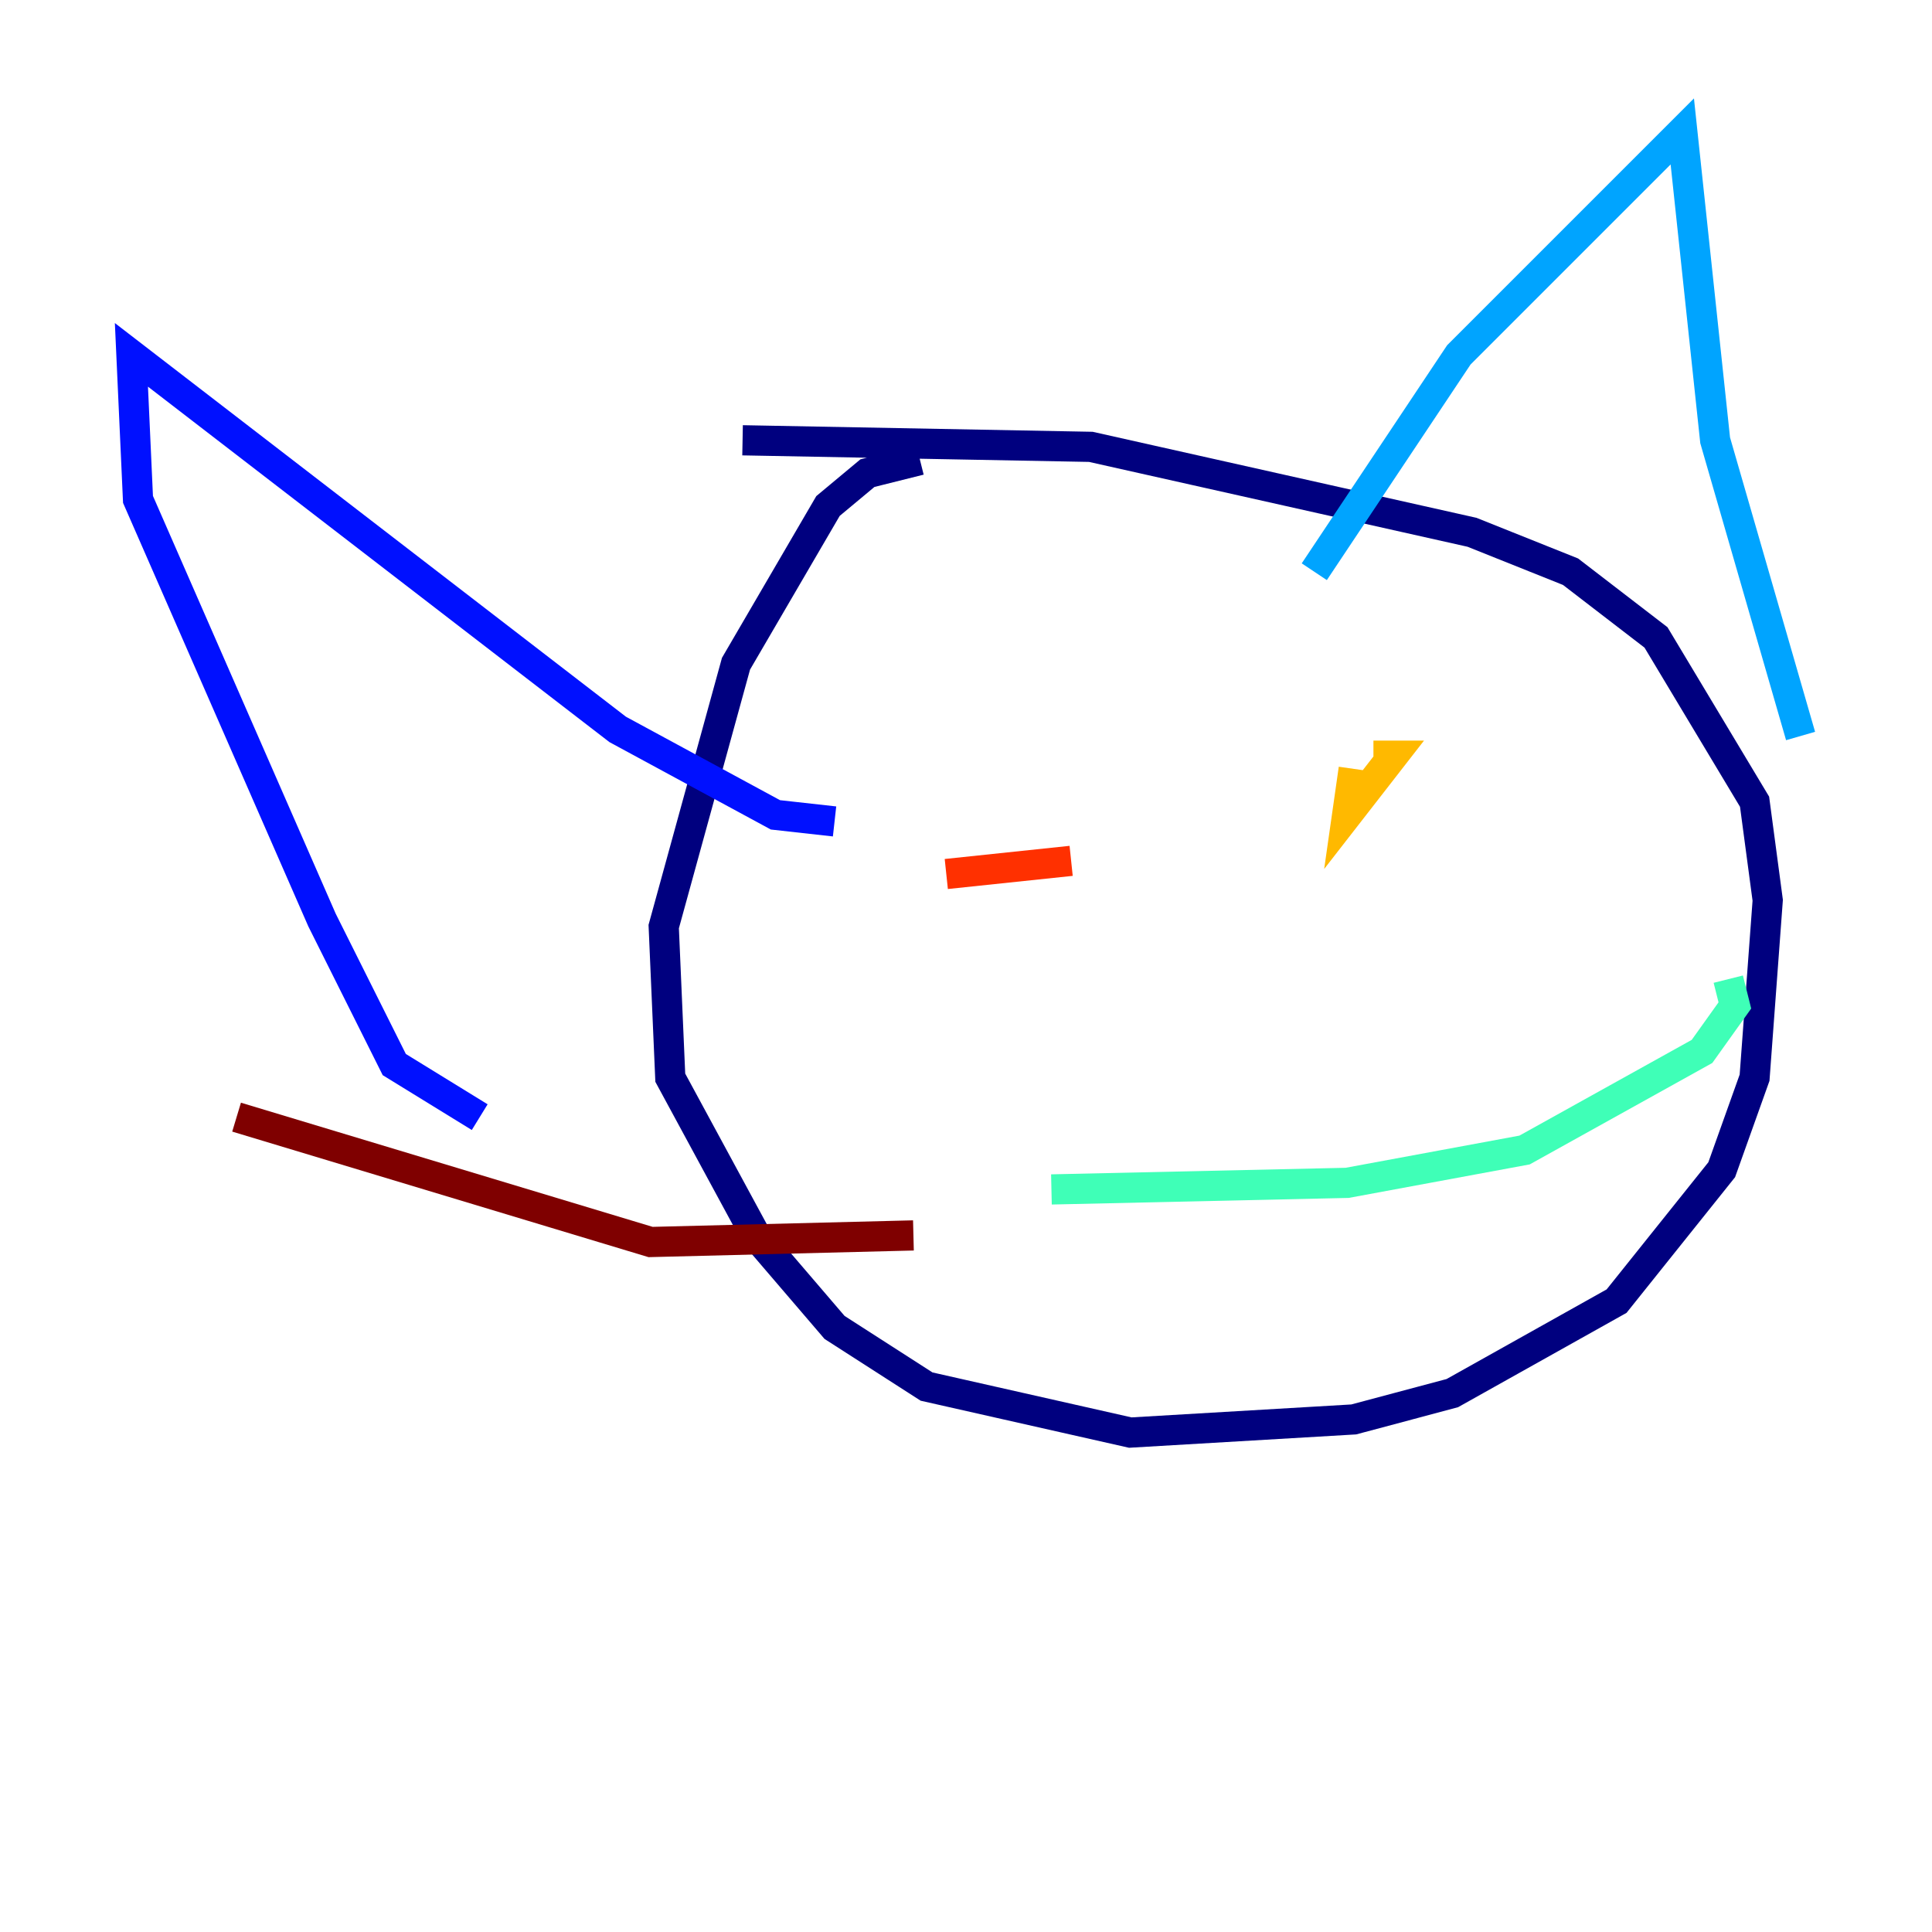 <?xml version="1.0" encoding="utf-8" ?>
<svg baseProfile="tiny" height="128" version="1.2" viewBox="0,0,128,128" width="128" xmlns="http://www.w3.org/2000/svg" xmlns:ev="http://www.w3.org/2001/xml-events" xmlns:xlink="http://www.w3.org/1999/xlink"><defs /><polyline fill="none" points="60.952,30.476 57.469,31.347 54.857,33.524 48.762,43.973 43.973,61.388 44.408,71.401 50.068,81.85 55.292,87.946 61.388,91.864 74.884,94.912 89.687,94.041 96.218,92.299 107.102,86.204 114.068,77.497 116.245,71.401 117.116,59.646 116.245,53.116 109.714,42.231 104.054,37.878 97.524,35.265 72.272,29.605 49.197,29.17" stroke="#00007f" stroke-width="2" /><polyline fill="none" points="55.292,54.422 51.374,53.986 40.925,48.327 8.707,23.51 9.143,33.088 21.333,60.952 26.122,70.531 31.782,74.014" stroke="#0010ff" stroke-width="2" /><polyline fill="none" points="87.075,37.878 96.653,23.51 111.456,8.707 113.633,29.17 119.293,48.762" stroke="#00a4ff" stroke-width="2" /><polyline fill="none" points="69.66,78.803 89.252,78.367 101.007,76.191 112.762,69.66 114.939,66.612 114.503,64.871" stroke="#3fffb7" stroke-width="2" /><polyline fill="none" points="72.272,55.292 72.272,55.292" stroke="#b7ff3f" stroke-width="2" /><polyline fill="none" points="90.993,50.068 92.299,50.068 89.252,53.986 89.687,50.939" stroke="#ffb900" stroke-width="2" /><polyline fill="none" points="62.694,57.905 70.966,57.034" stroke="#ff3000" stroke-width="2" /><polyline fill="none" points="15.674,74.014 43.102,82.286 60.517,81.85" stroke="#7f0000" stroke-width="2" /></svg>